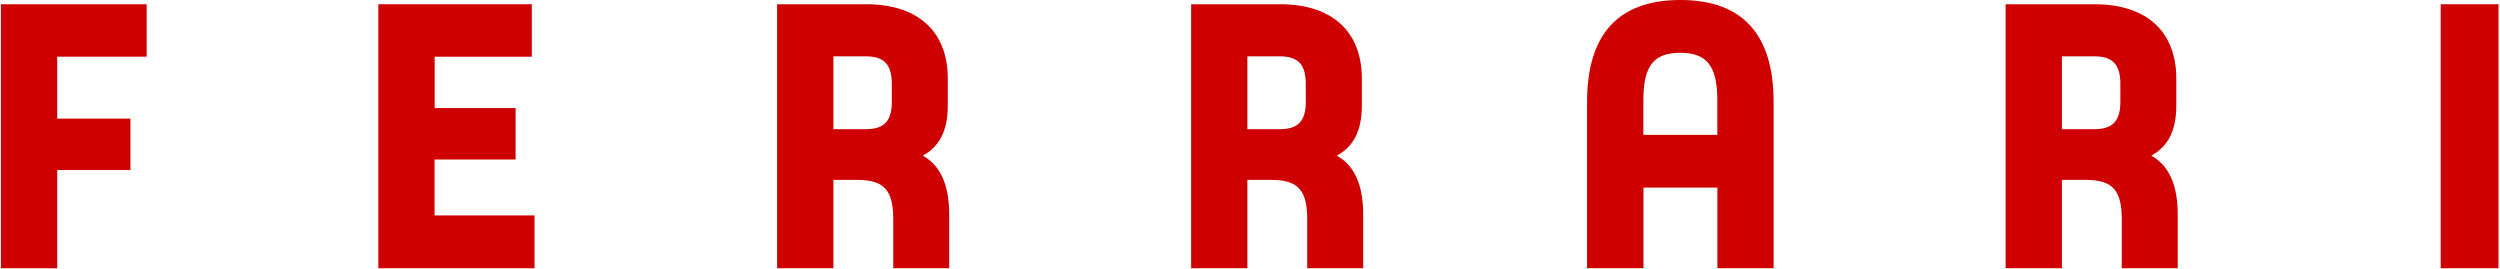 <svg width="1392" height="150" viewBox="0 0 1392 150" fill="red" xmlns="http://www.w3.org/2000/svg" class="hidden h-auto w-full items-center justify-center pb-[25px] pt-[30px] md:flex"><path d="M81.646 31.553H31.862V66.047H72.626V94.678H31.862V149.358H0.5V2.374H81.646V31.553Z" fill="#CE0000"></path> <path d="M241.971 119.952H297.634V149.349H210.661V2.365H296.112V31.571H242.015V60.185H287.093V88.808H241.971V119.952Z" fill="#CE0000"></path> <path d="M528.521 119.561V149.349H497.359V122.109C497.359 105.645 492.071 100.157 477.172 100.157H464.039V149.349H432.686V2.365H482.26C511.074 2.365 527.729 17.464 527.729 43.721V58.819C527.729 73.126 522.833 81.745 513.814 86.651C524.216 92.513 528.521 103.88 528.521 119.561ZM496.558 46.643C496.558 35.867 492.21 31.362 482.06 31.362H464.039V71.926H482.077C492.262 71.926 496.576 67.421 496.576 56.645L496.558 46.643Z" fill="#CE0000"></path> <path d="M759.028 119.561V149.349H727.857V122.109C727.857 105.645 722.569 100.157 707.67 100.157H694.537V149.349H663.227V2.365H712.802C741.616 2.365 758.271 17.464 758.271 43.721V58.819C758.271 73.126 753.374 81.745 744.355 86.651C754.714 92.513 759.028 103.88 759.028 119.561ZM727.039 46.643C727.039 35.867 722.734 31.362 712.541 31.362H694.537V71.926H712.575C722.769 71.926 727.074 67.421 727.074 56.645L727.039 46.643Z" fill="#CE0000"></path> <path d="M987.553 56.837V149.35H956.243V104.463H915.079V149.35H883.673V56.837C883.673 18.812 901.32 0 935.613 0C969.907 0 987.553 18.812 987.553 56.837ZM915.036 75.101H956.2V55.663C956.2 36.459 950.112 29.397 935.613 29.397C920.915 29.397 915.036 36.459 915.036 55.663V75.101Z" fill="#CE0000"></path> <path d="M1212.56 119.561V149.349H1181.4V122.109C1181.4 105.645 1176.11 100.157 1161.21 100.157H1148.08V149.349H1116.72V2.365H1166.29C1195.11 2.365 1211.76 17.464 1211.76 43.721V58.819C1211.76 73.126 1206.86 81.745 1197.84 86.651C1208.26 92.513 1212.56 103.88 1212.56 119.561ZM1180.62 46.643C1180.62 35.867 1176.27 31.362 1166.11 31.362H1148.08V71.926H1166.11C1176.3 71.926 1180.62 67.421 1180.62 56.645V46.643Z" fill="#CE0000"></path> <path d="M1358.98 149.349V2.365H1391.16V149.349H1358.98Z" fill="#CE0000"></path></svg>